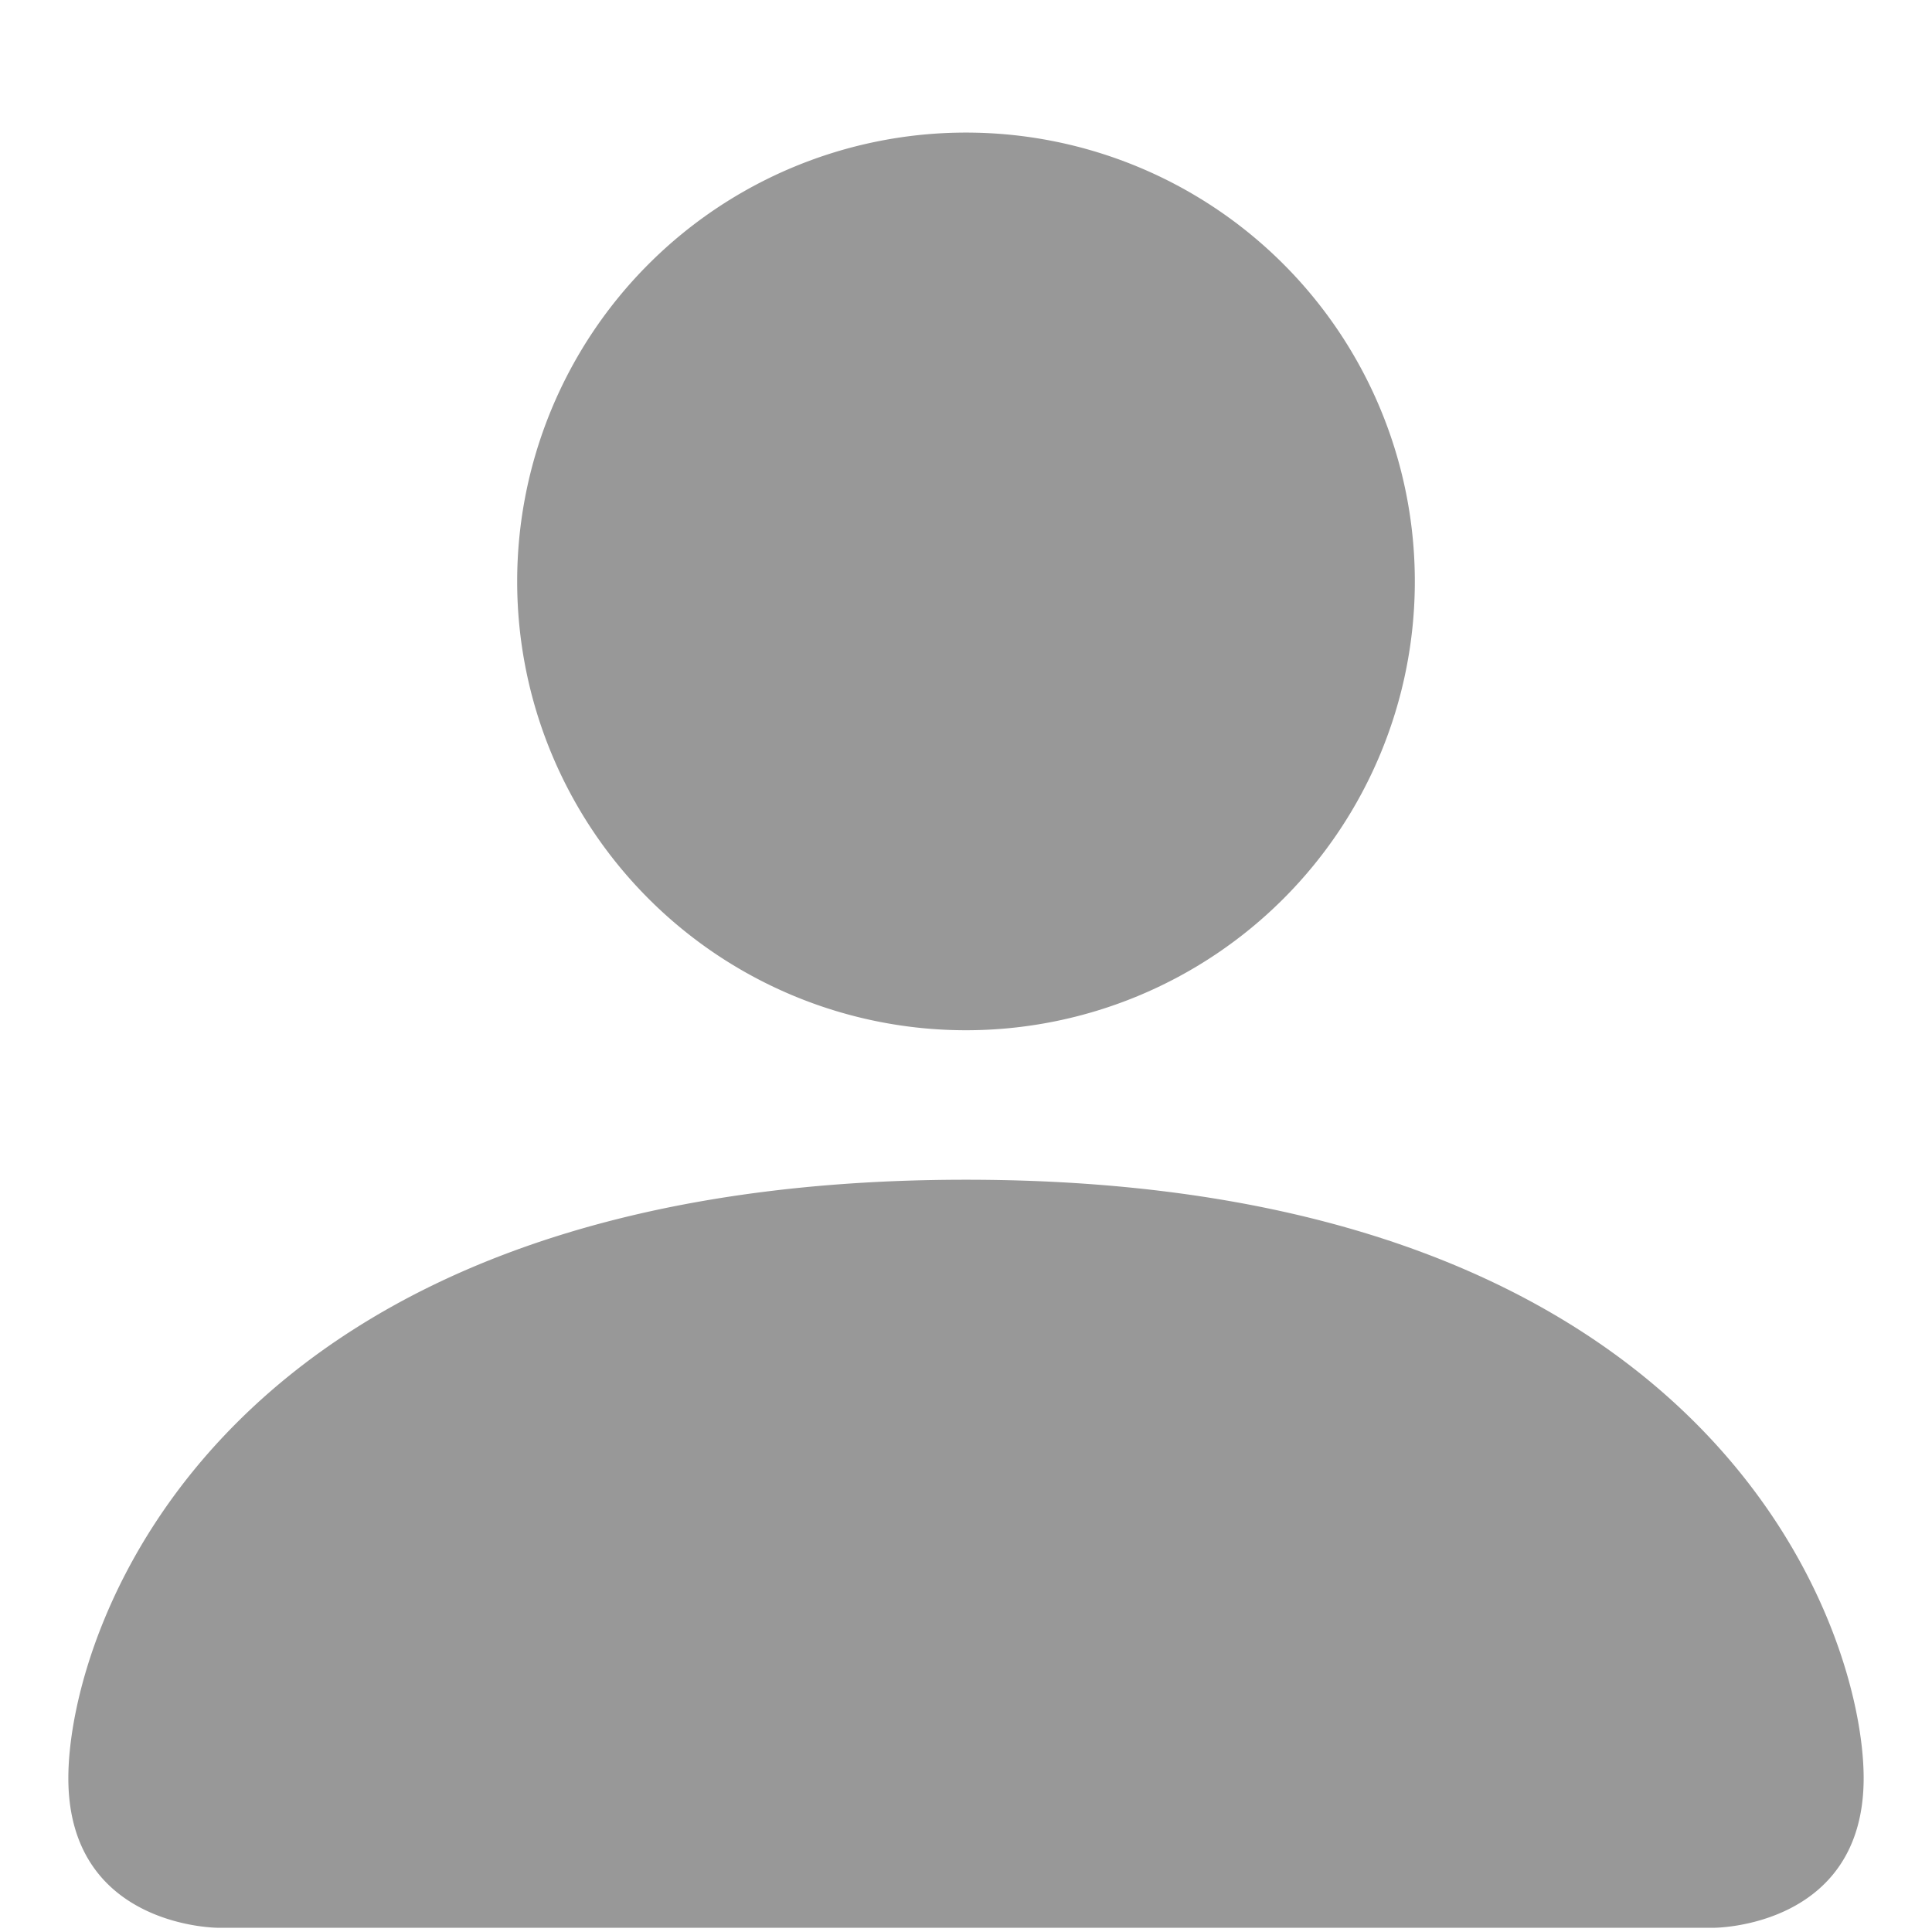 <?xml version="1.0" encoding="UTF-8" standalone="no"?>
<svg
   width="16"
   height="16"
   fill="currentColor"
   class="bi bi-person-fill"
   viewBox="0 0 16 16"
   version="1.1"
   id="svg4"
   sodipodi:docname="profile.svg"
   inkscape:version="1.2.1 (9c6d41e410, 2022-07-14)"
   xmlns:inkscape="http://www.inkscape.org/namespaces/inkscape"
   xmlns:sodipodi="http://sodipodi.sourceforge.net/DTD/sodipodi-0.dtd"
   xmlns="http://www.w3.org/2000/svg"
   xmlns:svg="http://www.w3.org/2000/svg">
  <defs
     id="defs8" />
  <sodipodi:namedview
     id="namedview6"
     pagecolor="#505050"
     bordercolor="#eeeeee"
     borderopacity="1"
     inkscape:showpageshadow="0"
     inkscape:pageopacity="0"
     inkscape:pagecheckerboard="0"
     inkscape:deskcolor="#505050"
     showgrid="false"
     inkscape:zoom="30.8125"
     inkscape:cx="6.3935091"
     inkscape:cy="9.525355"
     inkscape:window-width="1396"
     inkscape:window-height="700"
     inkscape:window-x="0"
     inkscape:window-y="0"
     inkscape:window-maximized="1"
     inkscape:current-layer="svg4" />
  <path
     d="m 1.805,15.965 c 0,0 -1.239,0 -1.239,-1.239 0,-1.239 1.239,-4.956 7.434,-4.956 6.195,0 7.434,3.717 7.434,4.956 0,1.239 -1.239,1.239 -1.239,1.239 z M 8,8.532 a 3.717,3.717 0 1 0 0,-7.434 3.717,3.717 0 0 0 0,7.434 z"
     id="path2"
     style="fill:#989898;fill-opacity:1;stroke-width:1.239" />
</svg>
